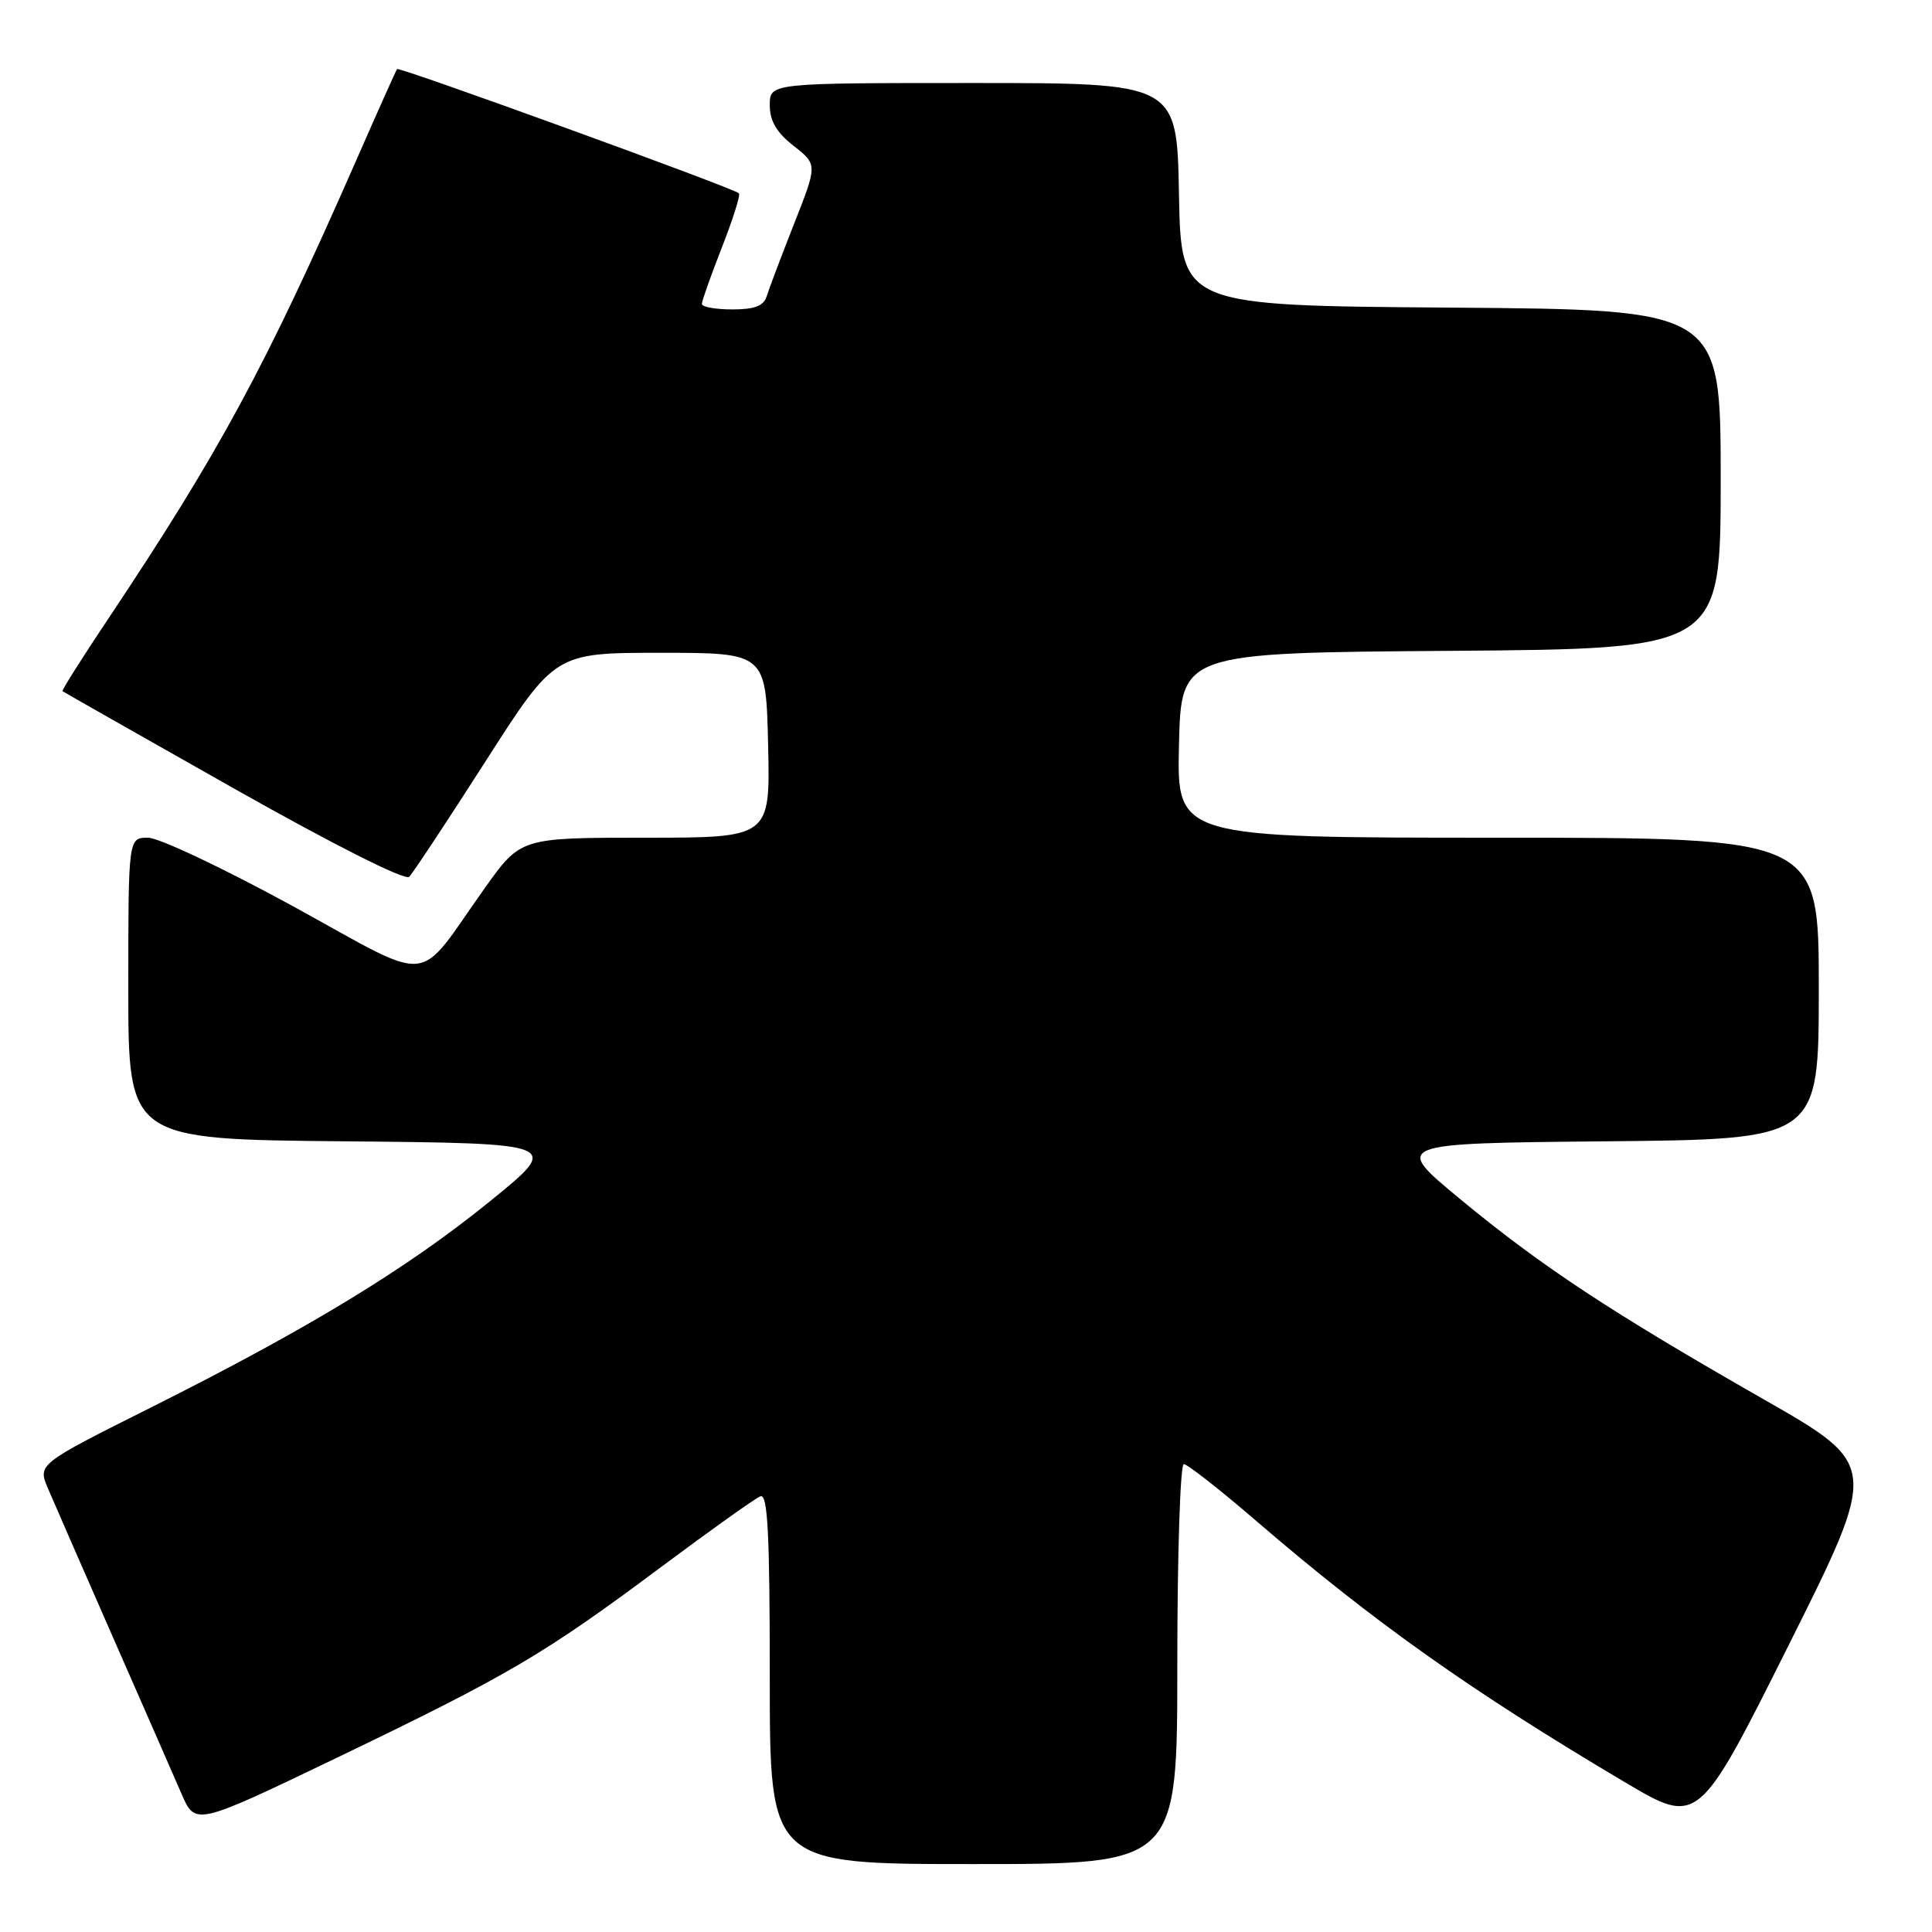 <?xml version="1.0" encoding="UTF-8" standalone="no"?>
<!DOCTYPE svg PUBLIC "-//W3C//DTD SVG 1.1//EN" "http://www.w3.org/Graphics/SVG/1.1/DTD/svg11.dtd" >
<svg xmlns="http://www.w3.org/2000/svg" xmlns:xlink="http://www.w3.org/1999/xlink" version="1.1" viewBox="0 0 256 256">
 <g >
 <path fill="currentColor"
d=" M 156.00 220.50 C 156.00 205.93 156.39 194.00 156.86 194.00 C 157.33 194.00 161.72 197.44 166.61 201.66 C 182.07 214.96 194.94 224.08 215.27 236.13 C 225.03 241.92 225.03 241.92 236.99 218.03 C 248.94 194.13 248.94 194.13 233.72 185.43 C 213.42 173.84 204.27 167.80 193.52 158.92 C 184.54 151.50 184.54 151.50 212.77 151.23 C 241.00 150.97 241.00 150.97 241.00 130.98 C 241.00 111.00 241.00 111.00 198.47 111.00 C 155.94 111.00 155.94 111.00 156.22 98.75 C 156.50 86.50 156.50 86.50 192.25 86.24 C 228.00 85.97 228.00 85.97 228.00 63.50 C 228.00 41.03 228.00 41.03 192.25 40.76 C 156.50 40.50 156.50 40.50 156.22 25.75 C 155.95 11.00 155.95 11.00 128.97 11.00 C 102.00 11.00 102.00 11.00 102.00 13.93 C 102.00 16.03 102.90 17.56 105.16 19.33 C 108.32 21.80 108.32 21.80 105.22 29.65 C 103.52 33.97 101.89 38.29 101.59 39.25 C 101.20 40.54 100.00 41.00 97.03 41.00 C 94.81 41.00 93.00 40.67 93.00 40.27 C 93.00 39.88 94.20 36.50 95.66 32.77 C 97.12 29.04 98.14 25.82 97.91 25.61 C 97.12 24.89 52.86 8.81 52.61 9.15 C 52.47 9.34 49.98 14.90 47.09 21.50 C 35.19 48.60 29.04 59.97 14.37 81.95 C 10.90 87.14 8.16 91.48 8.28 91.58 C 8.40 91.68 18.58 97.46 30.91 104.43 C 44.16 111.91 53.68 116.72 54.22 116.18 C 54.71 115.69 59.26 108.81 64.33 100.89 C 73.54 86.50 73.54 86.50 87.52 86.50 C 101.50 86.50 101.50 86.50 101.78 98.75 C 102.06 111.00 102.06 111.00 85.53 111.00 C 68.99 111.00 68.99 111.00 64.24 117.67 C 54.93 130.77 57.83 130.50 38.84 120.09 C 29.70 115.09 21.05 111.00 19.62 111.00 C 17.00 111.00 17.00 111.00 17.00 130.98 C 17.00 150.97 17.00 150.97 45.69 151.23 C 74.38 151.50 74.38 151.50 64.94 159.16 C 53.92 168.11 40.86 176.05 19.98 186.51 C 4.98 194.02 4.98 194.02 6.37 197.26 C 7.13 199.04 11.01 207.93 14.99 217.00 C 18.97 226.07 23.06 235.39 24.06 237.71 C 25.89 241.92 25.89 241.92 44.70 232.88 C 67.44 221.94 72.07 219.22 87.50 207.71 C 94.10 202.79 100.06 198.54 100.75 198.27 C 101.73 197.89 102.00 203.11 102.00 222.39 C 102.00 247.00 102.00 247.00 129.00 247.00 C 156.00 247.00 156.00 247.00 156.00 220.50 Z "/>
</g>
</svg>